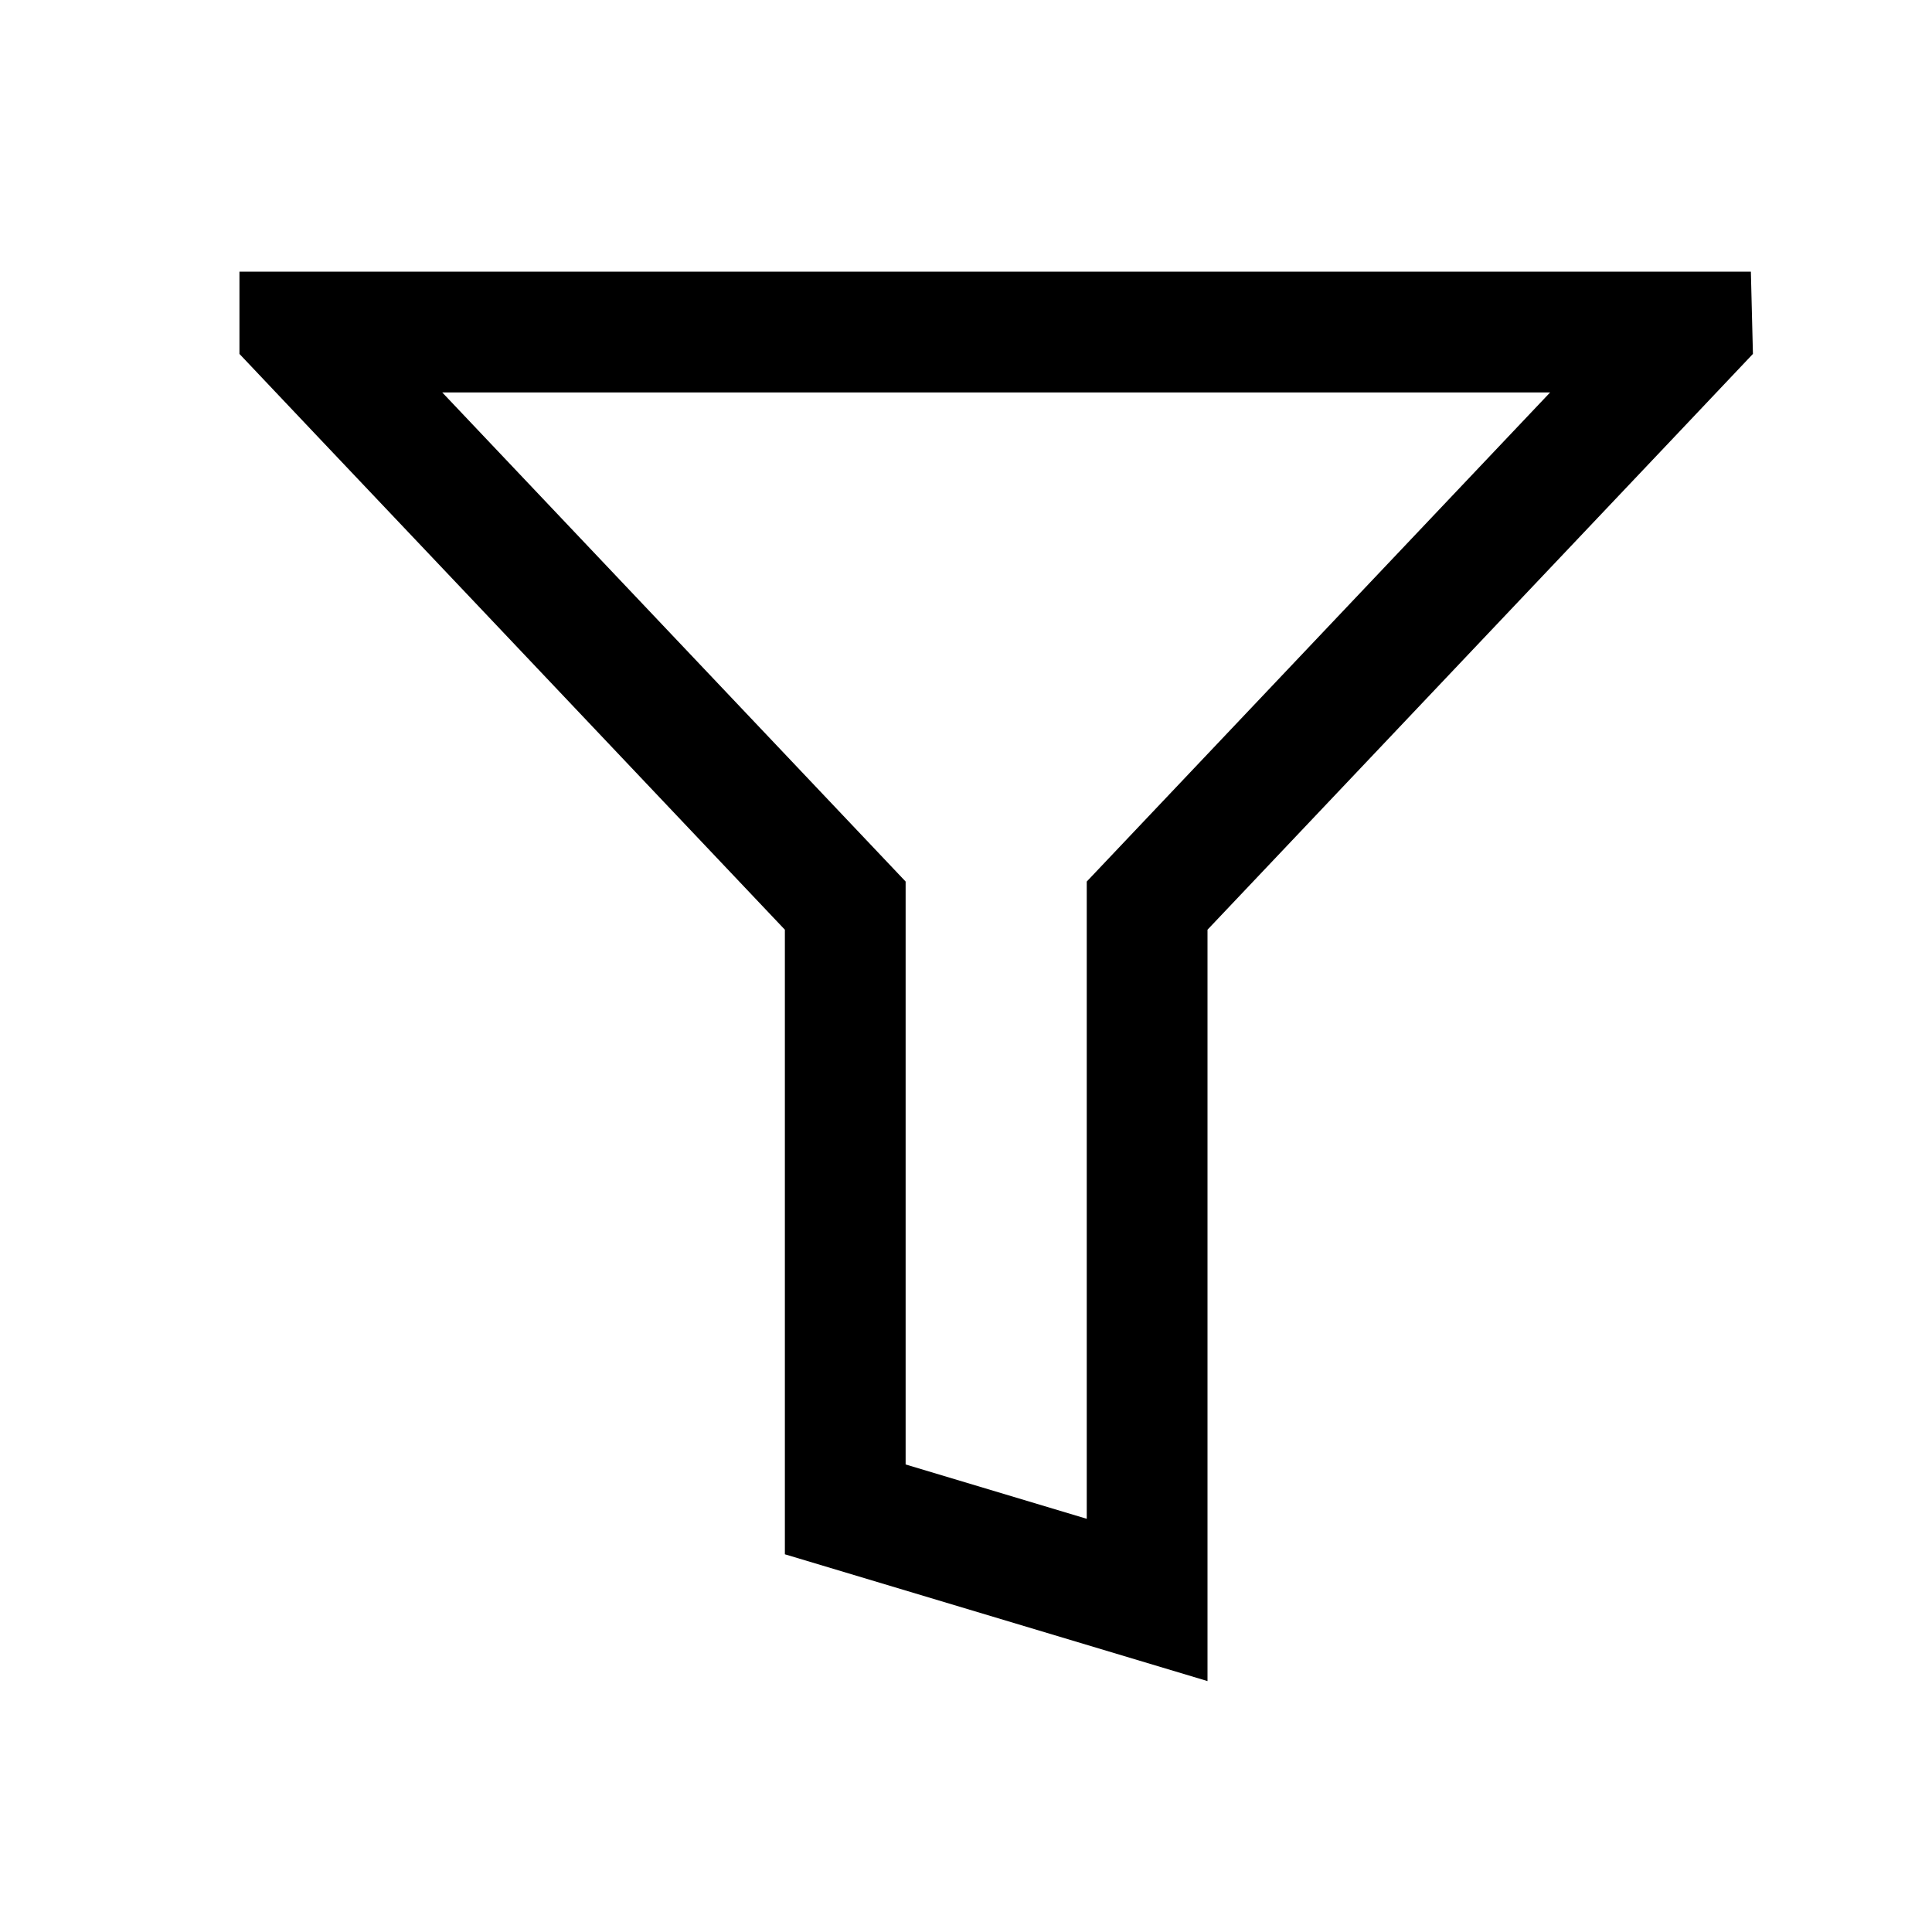 <svg width="32" height="32" viewBox="0 0 32 32" fill="none" xmlns="http://www.w3.org/2000/svg">
<path fill-rule="evenodd" clip-rule="evenodd" d="M3.966 4.5L16.5 4.5H29L29.034 5.862L27.744 7.225L25.163 9.949L20 15.399V27.844L13 25.744V15.399L7.838 9.949L5.256 7.225L3.966 5.862V4.5ZM7.325 6.5L15 14.601V24.256L18 25.156V14.601L25.675 6.5H7.325Z" fill="black"/>
</svg>
